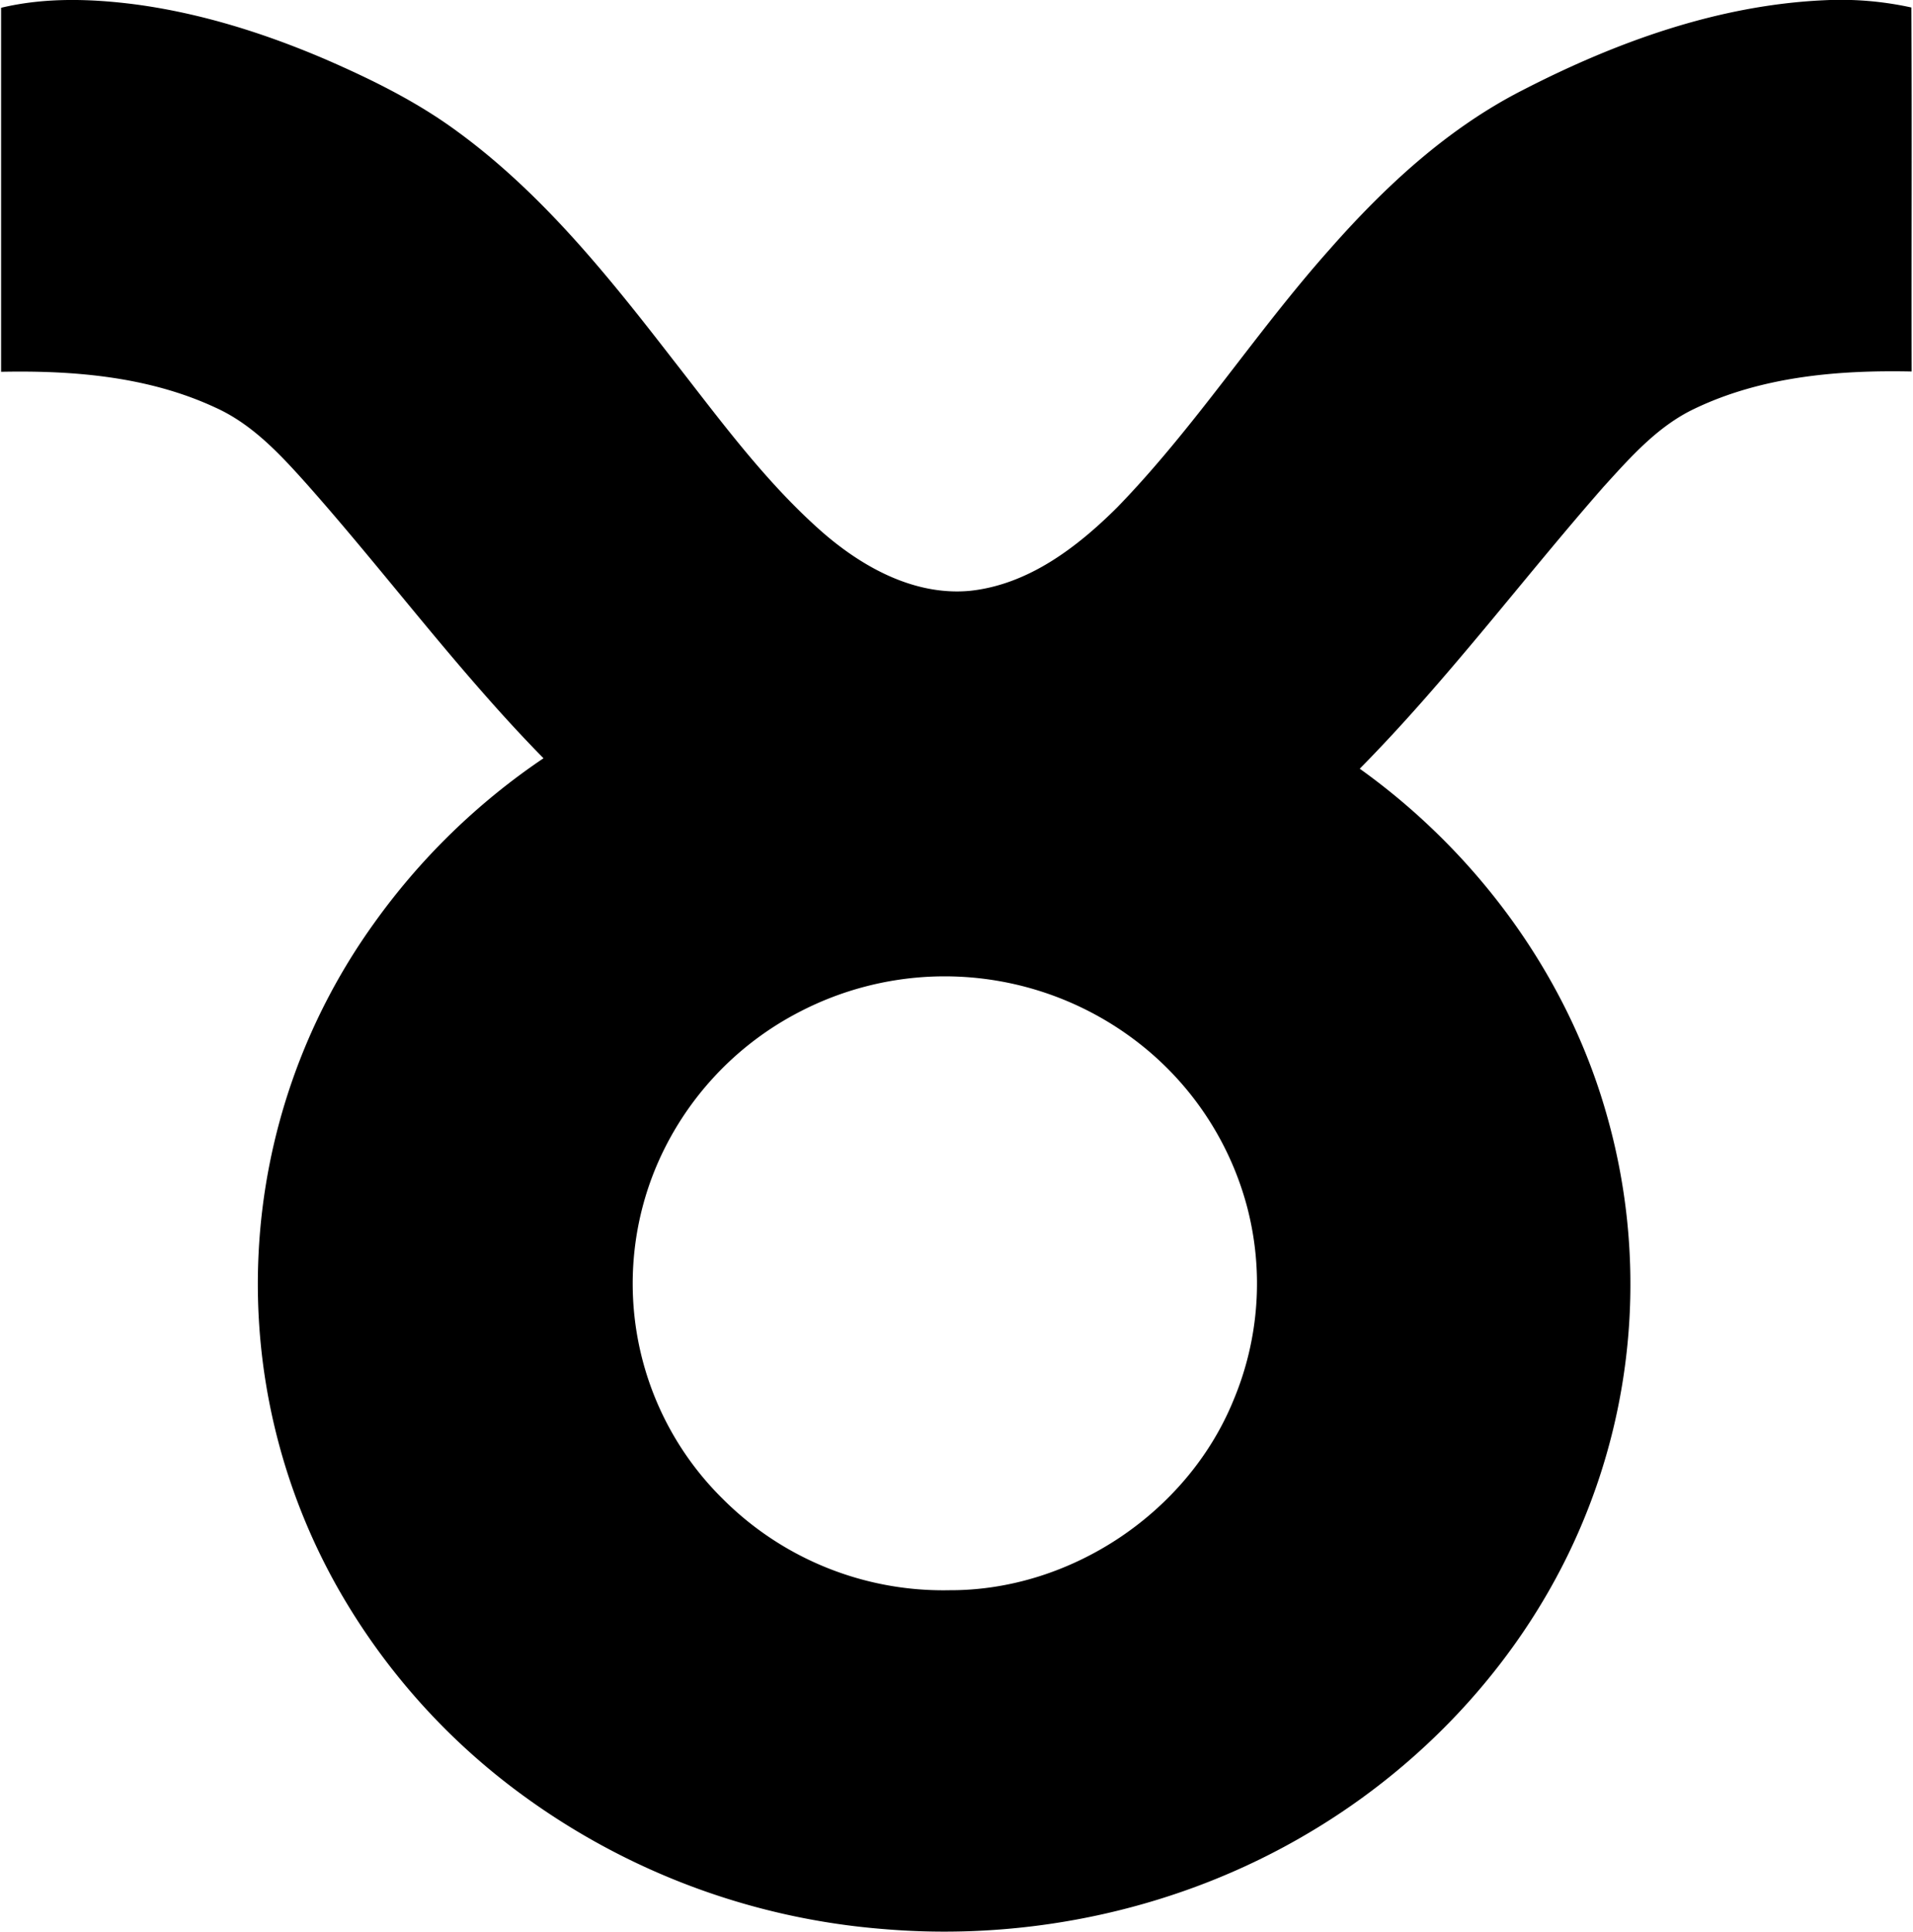 <?xml version="1.0"?>
<svg xmlns="http://www.w3.org/2000/svg" id="Layer_1" data-name="Layer 1" viewBox="0 0 528.51 534.22" width="529" height="534"><path d="M41,131.14c12.23-2.91,25-2.5,37.36-.89,18.07,2.45,35.61,8,52.33,15.16,12.79,5.56,25.41,11.77,36.66,20.09,23.41,17.13,41.68,40,59.31,62.76,13,16.6,25.49,33.81,41.37,47.81,11.2,9.78,25.57,17.74,40.91,16.33,16.14-1.7,29.65-12,40.79-23.1C371.24,247.16,387.94,221,408.45,198c15.25-17.34,32.57-33.42,53.29-44,25.93-13.37,54.16-23.59,83.54-24.93a90.91,90.91,0,0,1,24.12,2c.22,33.55,0,67.11.09,100.67-20.34-.43-41.4,1.37-60,10.26-10.21,4.82-17.79,13.45-25.25,21.65-22.64,25.84-43.27,53.46-67.43,77.94,32.37,23.15,57.3,57,68.23,95.39a170.63,170.63,0,0,1-7.69,115.63c-15.22,34.84-42.15,64.13-74.82,83.38-35.07,20.79-76.72,29.92-117.3,26.51a195.22,195.22,0,0,1-101-37.77,182.21,182.21,0,0,1-49.55-55.54A170.84,170.84,0,0,1,144,384.5a183.94,183.94,0,0,1,47-45.8c-23.5-23.91-43.44-51-65.64-76-7.3-8.15-15-16.44-25.15-21-18.43-8.57-39.19-10.29-59.26-9.88,0-33.54,0-67.08,0-100.62M298.45,399.08a87.2,87.2,0,0,0-36.24,9.56,85.68,85.68,0,0,0-40,42.94,83.61,83.61,0,0,0,18.36,91.92,86.18,86.18,0,0,0,62.73,25.28c33.49.14,65.82-21.43,78.52-52.4a83.38,83.38,0,0,0,3.85-53.53,85.1,85.1,0,0,0-31.21-46.32,87.43,87.43,0,0,0-56-17.45Z" transform="translate(-41 -129)"/></svg>
